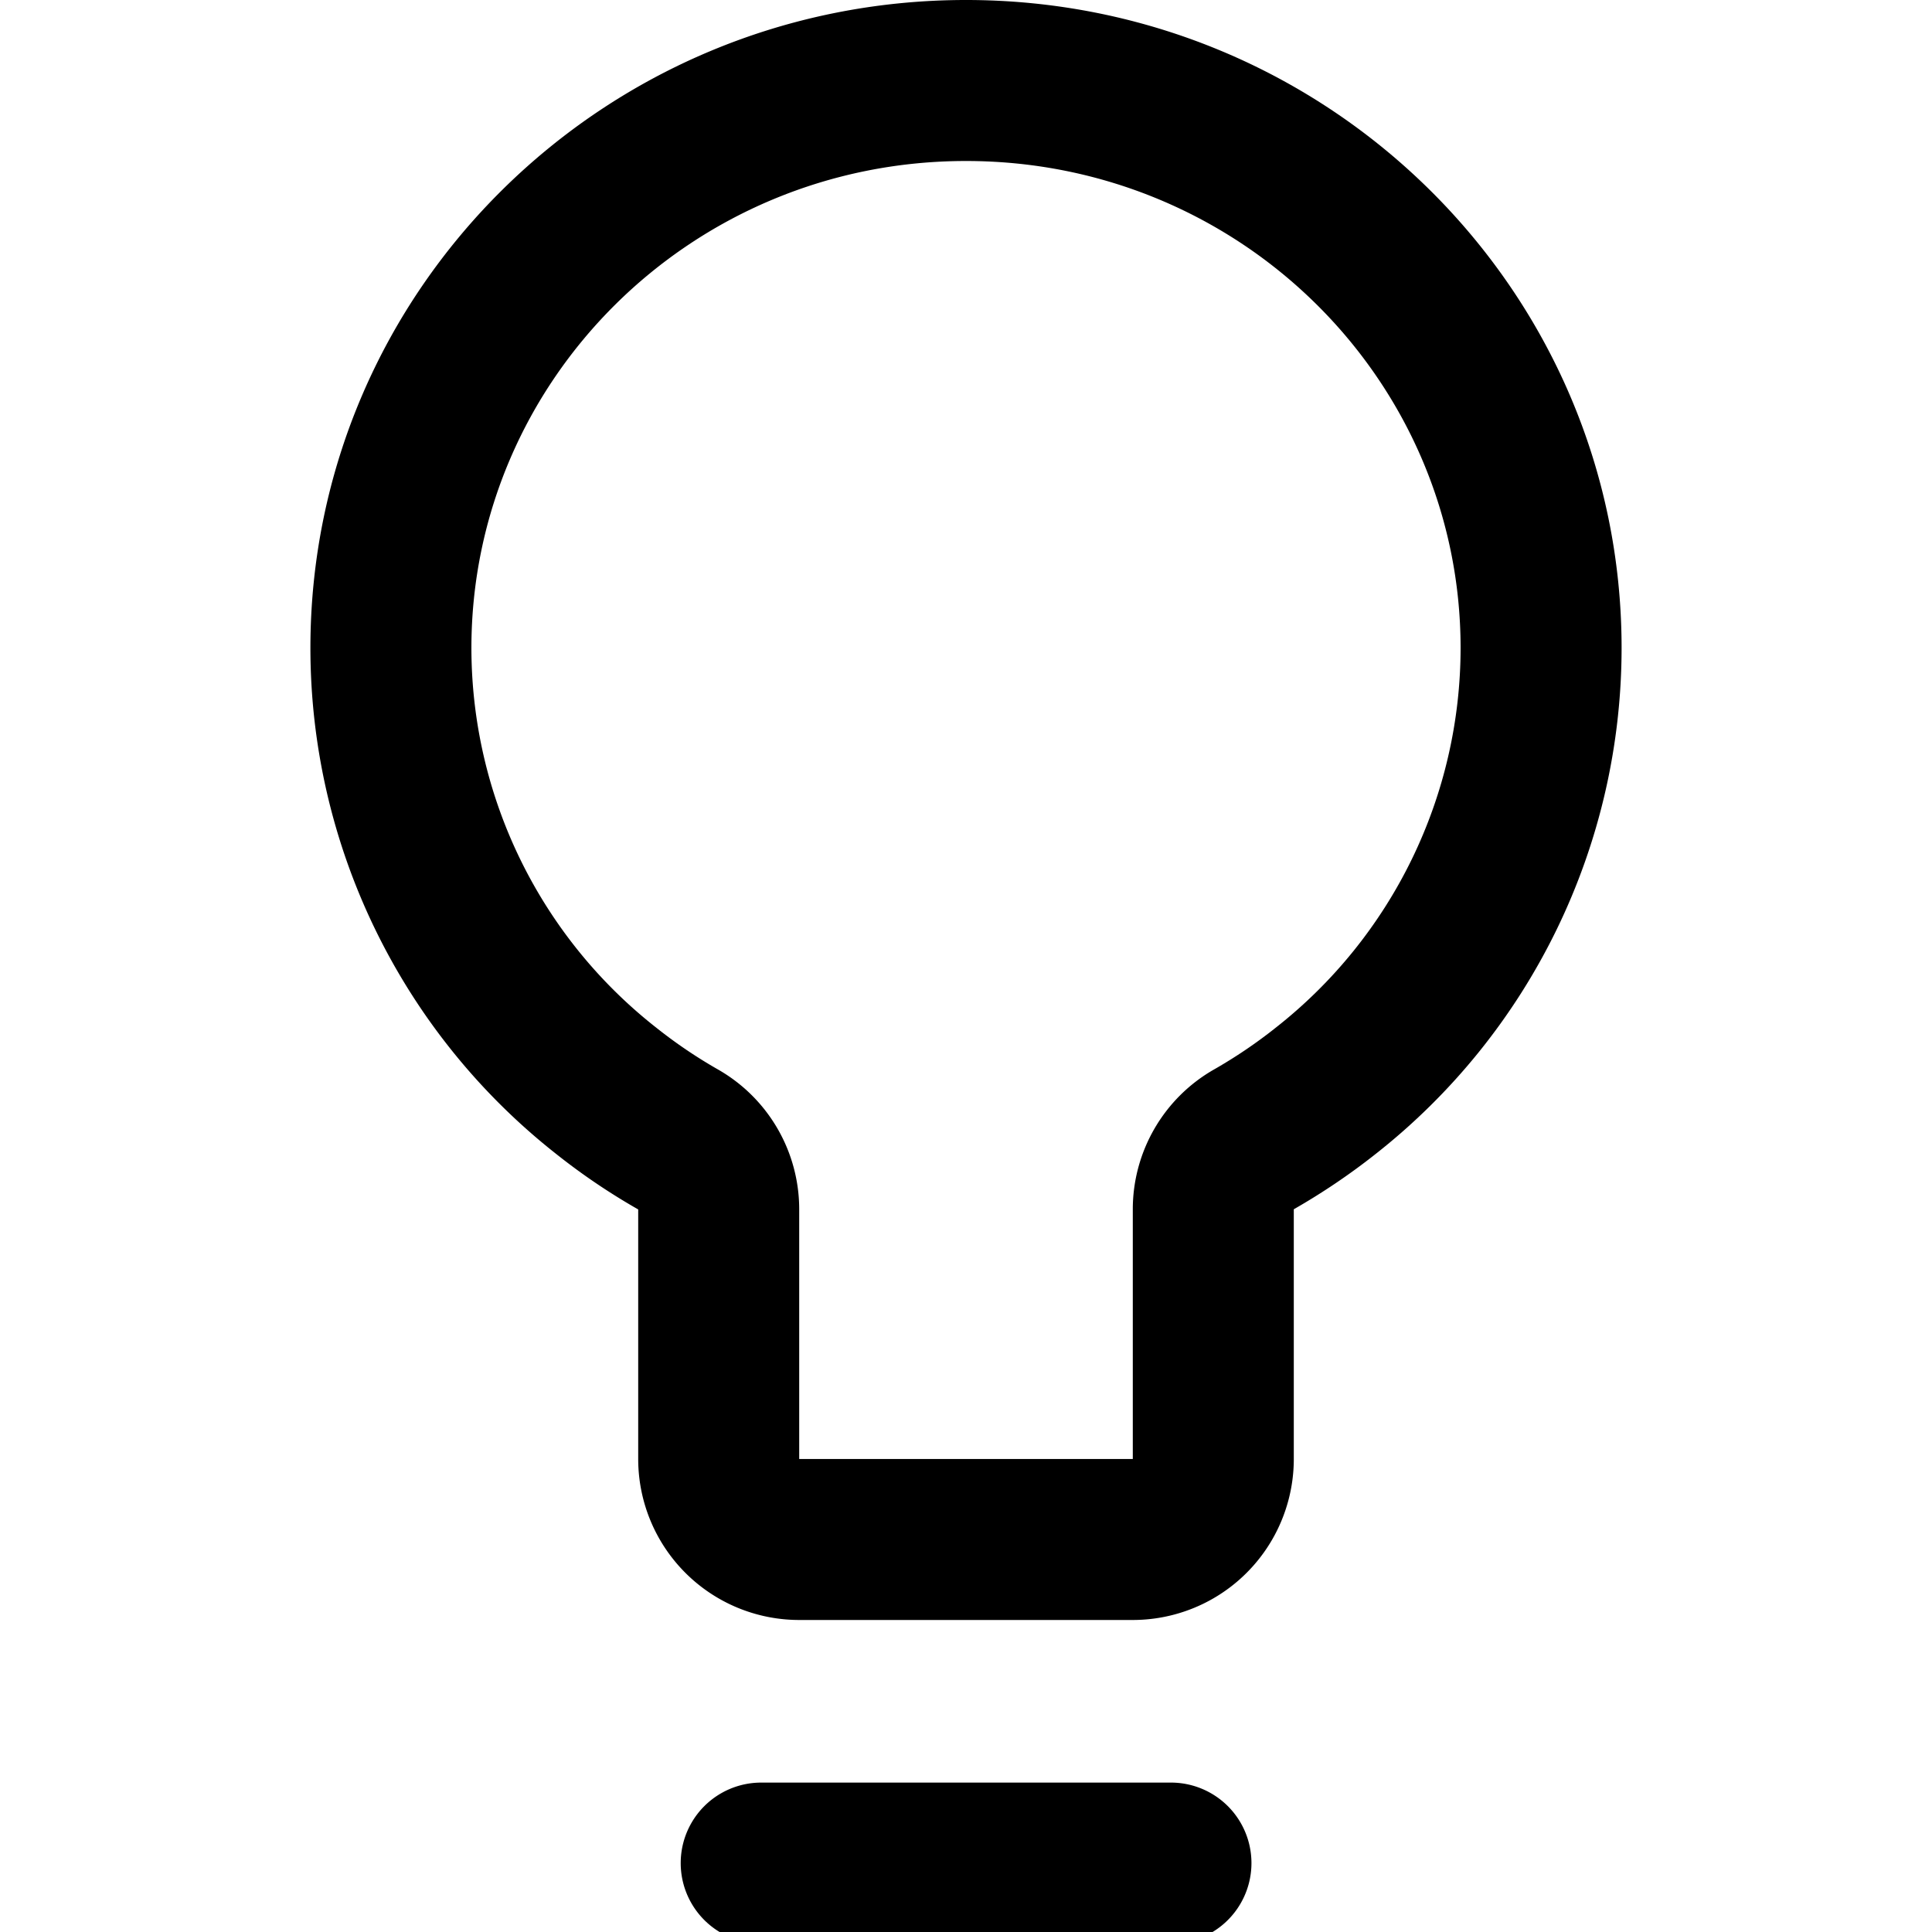 <svg xmlns="http://www.w3.org/2000/svg" width="12" height="12" viewBox="0 0 12 12"><g fill="none"><g clip-path="url(#svgID0)"><path fill="currentColor" fill-rule="evenodd" d="M7.54 6.643a1 1 0 00-.504.868v1.551H4.964v-1.55a1 1 0 00-.504-.869 3 3 0 01-.384-.26 3 3 0 01-1.148-2.358C2.928 2.365 4.292 1 6 1s3.072 1.365 3.072 3.025a3 3 0 01-1.148 2.358q-.181.144-.384.26M3.964 9.062v-1.55a4 4 0 01-.51-.345 4 4 0 01-1.526-3.142C1.928 1.802 3.75 0 6 0s4.072 1.802 4.072 4.025a4 4 0 01-1.527 3.142q-.24.19-.509.344v1.551a1 1 0 01-1 1H4.964a1 1 0 01-1-1m.764 2.01a.5.5 0 000 1h2.545a.5.5 0 100-1z" clip-rule="evenodd"/></g><defs><clipPath id="svgID0"><path fill="#fff" d="M0 0h12v12H0z"/></clipPath></defs></g></svg>